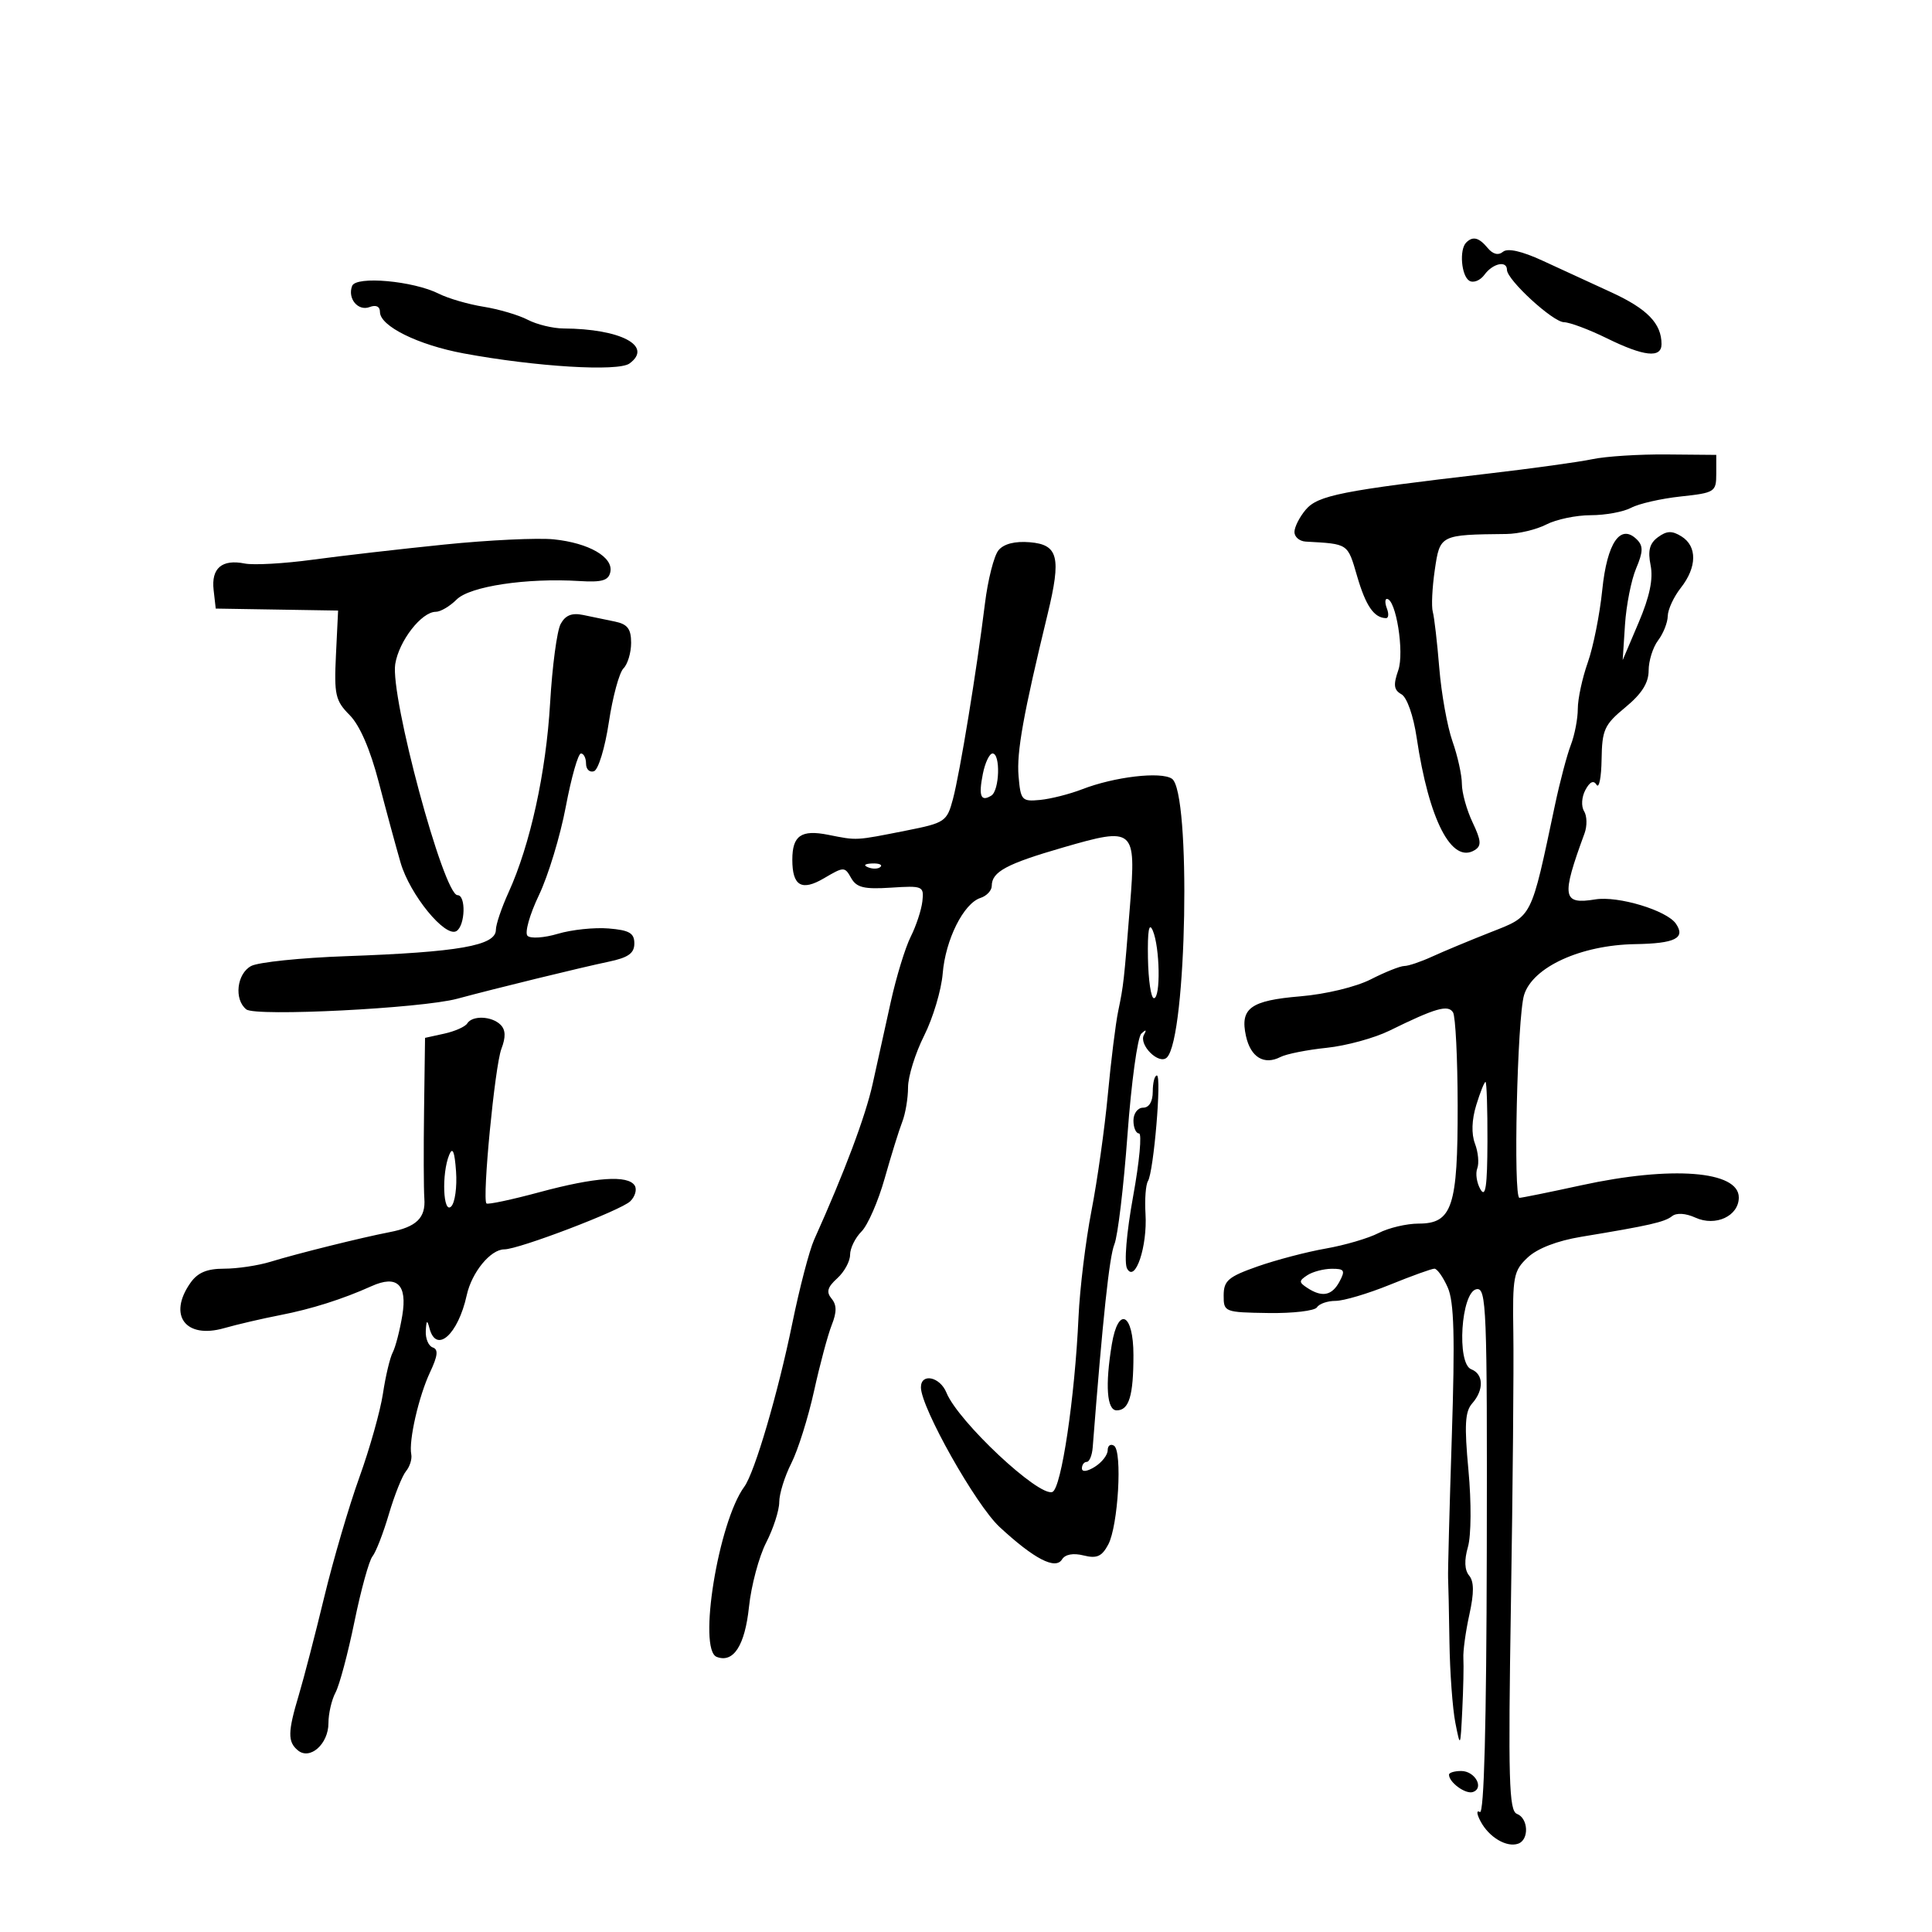 <svg xmlns="http://www.w3.org/2000/svg" width="300" height="300" viewBox="0 0 300 300" version="1.1">
	<path d="M 227.667 37.667 C 226.576 38.757, 226.909 42.826, 228.152 43.594 C 228.785 43.985, 229.847 43.562, 230.512 42.653 C 231.804 40.885, 234 40.411, 234 41.900 C 234 43.456, 241.121 49.999, 242.850 50.031 C 243.757 50.048, 246.750 51.169, 249.500 52.522 C 255.277 55.364, 258 55.656, 258 53.434 C 258 50.240, 255.798 47.965, 250.224 45.400 C 247.076 43.952, 242.251 41.731, 239.503 40.466 C 236.294 38.989, 234.105 38.498, 233.386 39.095 C 232.664 39.694, 231.819 39.486, 231.010 38.512 C 229.646 36.868, 228.703 36.630, 227.667 37.667 M 54.678 44.398 C 53.927 46.354, 55.598 48.368, 57.399 47.677 C 58.393 47.296, 59 47.589, 59 48.450 C 59 50.639, 64.913 53.562, 72 54.877 C 83.193 56.953, 95.986 57.731, 97.747 56.443 C 101.452 53.734, 96.405 51.056, 87.500 51.005 C 85.850 50.995, 83.348 50.387, 81.941 49.652 C 80.533 48.918, 77.449 48.008, 75.086 47.630 C 72.723 47.252, 69.600 46.344, 68.145 45.611 C 64.179 43.615, 55.286 42.813, 54.678 44.398 M 247.283 71.298 C 245.202 71.737, 237.875 72.750, 231 73.550 C 208.316 76.188, 204.636 76.917, 202.750 79.150 C 201.787 80.289, 201 81.847, 201 82.611 C 201 83.375, 201.787 84.044, 202.750 84.099 C 209.447 84.476, 209.231 84.330, 210.742 89.500 C 212.085 94.098, 213.360 95.945, 215.219 95.985 C 215.614 95.993, 215.678 95.325, 215.362 94.500 C 215.045 93.675, 215.042 93, 215.354 93 C 216.766 93, 218.091 101.301, 217.122 104.079 C 216.329 106.355, 216.432 107.142, 217.608 107.801 C 218.477 108.287, 219.469 111.114, 219.983 114.568 C 221.886 127.359, 225.427 134.208, 228.998 132.001 C 230.070 131.339, 230.007 130.534, 228.658 127.692 C 227.746 125.770, 227 123.085, 227 121.725 C 227 120.364, 226.343 117.390, 225.540 115.115 C 224.738 112.839, 223.816 107.720, 223.492 103.739 C 223.168 99.757, 222.713 95.825, 222.482 95 C 222.250 94.175, 222.390 91.250, 222.793 88.500 C 223.593 83.035, 223.607 83.027, 233.915 82.917 C 235.793 82.897, 238.583 82.233, 240.115 81.440 C 241.647 80.648, 244.753 80, 247.016 80 C 249.280 80, 252.103 79.480, 253.291 78.844 C 254.479 78.209, 257.937 77.421, 260.975 77.094 C 266.284 76.523, 266.500 76.385, 266.500 73.567 L 266.500 70.635 258.783 70.567 C 254.538 70.530, 249.363 70.859, 247.283 71.298 M 257.454 83.410 C 256.144 84.368, 255.849 85.493, 256.305 87.777 C 256.732 89.910, 256.161 92.642, 254.445 96.677 L 251.970 102.500 252.328 97 C 252.525 93.975, 253.303 90.044, 254.057 88.264 C 255.149 85.687, 255.175 84.775, 254.186 83.786 C 251.629 81.229, 249.547 84.249, 248.798 91.606 C 248.412 95.398, 247.399 100.469, 246.548 102.876 C 245.697 105.282, 245 108.516, 245 110.061 C 245 111.606, 244.512 114.137, 243.915 115.685 C 243.319 117.233, 242.211 121.425, 241.455 125 C 237.672 142.868, 238.026 142.171, 231.432 144.769 C 228.169 146.055, 224.082 147.758, 222.349 148.554 C 220.616 149.349, 218.685 150, 218.059 150 C 217.433 150, 215.098 150.930, 212.871 152.066 C 210.552 153.249, 205.872 154.379, 201.913 154.710 C 194.162 155.360, 192.524 156.557, 193.473 160.876 C 194.195 164.166, 196.281 165.436, 198.822 164.133 C 199.745 163.659, 202.975 163.016, 206 162.704 C 209.025 162.391, 213.419 161.191, 215.764 160.037 C 222.904 156.525, 224.859 155.963, 225.626 157.204 C 226.009 157.824, 226.333 164.319, 226.345 171.638 C 226.372 187.379, 225.506 190, 220.281 190 C 218.422 190, 215.622 190.661, 214.060 191.469 C 212.498 192.277, 208.808 193.360, 205.860 193.875 C 202.912 194.391, 198.142 195.643, 195.260 196.656 C 190.734 198.249, 190.018 198.860, 190.010 201.140 C 190 203.731, 190.130 203.782, 196.944 203.886 C 200.763 203.944, 204.164 203.544, 204.503 202.996 C 204.841 202.448, 206.139 202, 207.387 202 C 208.634 202, 212.424 200.875, 215.808 199.500 C 219.192 198.125, 222.309 197, 222.736 197 C 223.163 197, 224.092 198.312, 224.802 199.915 C 225.793 202.154, 225.940 207.549, 225.434 223.165 C 225.072 234.349, 224.813 244.175, 224.859 245 C 224.904 245.825, 225 250.325, 225.070 255 C 225.140 259.675, 225.552 265.300, 225.984 267.500 C 226.758 271.439, 226.774 271.408, 227.063 265.500 C 227.225 262.200, 227.301 258.600, 227.232 257.500 C 227.164 256.400, 227.581 253.353, 228.159 250.729 C 228.906 247.336, 228.896 245.580, 228.125 244.651 C 227.411 243.790, 227.347 242.275, 227.939 240.213 C 228.449 238.435, 228.484 233.284, 228.019 228.291 C 227.368 221.292, 227.487 219.178, 228.601 217.921 C 230.447 215.838, 230.379 213.359, 228.455 212.621 C 226.154 211.738, 226.870 200.649, 229.258 200.189 C 230.821 199.888, 230.940 202.903, 230.867 240.925 C 230.814 267.837, 230.445 281.775, 229.794 281.372 C 229.236 281.028, 229.292 281.678, 229.923 282.856 C 231.237 285.311, 233.972 286.919, 235.750 286.282 C 237.470 285.665, 237.326 282.339, 235.550 281.658 C 234.310 281.182, 234.175 276.429, 234.619 248.801 C 234.905 231.035, 235.072 212.224, 234.990 206.998 C 234.853 198.187, 235.015 197.334, 237.221 195.262 C 238.723 193.851, 241.795 192.665, 245.550 192.045 C 256.116 190.302, 258.479 189.765, 259.638 188.845 C 260.329 188.296, 261.753 188.386, 263.262 189.073 C 266.398 190.502, 270 188.828, 270 185.940 C 270 181.801, 259.562 180.994, 245.547 184.049 C 240.623 185.122, 236.299 186, 235.939 186 C 234.954 186, 235.593 157.950, 236.658 154.500 C 237.996 150.162, 245.471 146.743, 253.917 146.605 C 260.120 146.504, 261.773 145.673, 260.234 143.431 C 258.814 141.363, 251.260 139.084, 247.725 139.657 C 242.599 140.489, 242.407 139.317, 246.045 129.408 C 246.468 128.257, 246.437 126.707, 245.976 125.962 C 245.504 125.198, 245.592 123.762, 246.177 122.669 C 246.868 121.379, 247.450 121.110, 247.917 121.865 C 248.302 122.489, 248.653 120.708, 248.695 117.906 C 248.764 113.312, 249.126 112.520, 252.386 109.833 C 254.932 107.735, 256 106.046, 256 104.118 C 256 102.613, 256.661 100.509, 257.468 99.441 C 258.276 98.374, 258.951 96.671, 258.968 95.658 C 258.986 94.644, 259.900 92.671, 261 91.273 C 263.516 88.075, 263.560 84.831, 261.109 83.300 C 259.638 82.381, 258.828 82.405, 257.454 83.410 M 69 84.558 C 62.125 85.257, 52.900 86.319, 48.500 86.917 C 44.100 87.514, 39.375 87.778, 38 87.503 C 34.465 86.797, 32.784 88.225, 33.170 91.609 L 33.500 94.500 43 94.654 L 52.500 94.808 52.167 101.685 C 51.868 107.883, 52.077 108.806, 54.288 111.031 C 55.864 112.617, 57.486 116.360, 58.824 121.500 C 59.970 125.900, 61.491 131.507, 62.204 133.960 C 63.649 138.932, 69.140 145.650, 70.880 144.574 C 72.243 143.732, 72.382 139, 71.044 139 C 68.885 139, 60.563 108.116, 61.373 103.107 C 61.954 99.508, 65.459 95, 67.674 95 C 68.403 95, 69.860 94.140, 70.911 93.089 C 72.959 91.041, 81.773 89.715, 89.963 90.223 C 93.486 90.442, 94.499 90.145, 94.774 88.813 C 95.249 86.511, 91.443 84.314, 86 83.751 C 83.525 83.495, 75.875 83.858, 69 84.558 M 155.050 85.440 C 154.346 86.288, 153.396 90.023, 152.939 93.741 C 151.671 104.052, 149.047 120.072, 147.964 124.114 C 147.038 127.572, 146.728 127.781, 140.748 128.966 C 132.725 130.556, 133.161 130.532, 128.604 129.628 C 124.404 128.794, 123.031 129.748, 123.031 133.500 C 123.031 137.576, 124.478 138.421, 127.953 136.374 C 131.034 134.559, 131.167 134.558, 132.164 136.335 C 132.999 137.822, 134.170 138.106, 138.347 137.835 C 143.295 137.513, 143.489 137.597, 143.228 139.941 C 143.078 141.284, 142.265 143.759, 141.420 145.441 C 140.575 147.123, 139.187 151.650, 138.334 155.500 C 137.482 159.350, 136.210 165.109, 135.506 168.299 C 134.396 173.334, 131.148 181.985, 126.419 192.500 C 125.677 194.150, 124.150 200, 123.025 205.500 C 120.819 216.286, 117.181 228.670, 115.576 230.855 C 111.541 236.349, 108.332 256.146, 111.292 257.282 C 113.892 258.280, 115.670 255.519, 116.304 249.500 C 116.652 246.200, 117.851 241.717, 118.968 239.539 C 120.086 237.360, 121 234.529, 121 233.249 C 121 231.968, 121.844 229.251, 122.877 227.210 C 123.909 225.170, 125.496 220.125, 126.404 216 C 127.313 211.875, 128.548 207.262, 129.150 205.749 C 129.947 203.743, 129.941 202.633, 129.125 201.651 C 128.273 200.623, 128.481 199.875, 130.004 198.497 C 131.102 197.503, 132 195.860, 132 194.845 C 132 193.830, 132.798 192.202, 133.773 191.227 C 134.748 190.252, 136.368 186.539, 137.374 182.977 C 138.379 179.415, 139.606 175.466, 140.101 174.203 C 140.595 172.940, 141 170.530, 141 168.848 C 141 167.166, 142.125 163.550, 143.500 160.812 C 144.876 158.074, 146.172 153.734, 146.382 151.167 C 146.811 145.905, 149.625 140.277, 152.250 139.430 C 153.213 139.119, 154 138.276, 154 137.555 C 154 135.371, 156.285 134.141, 165.078 131.595 C 176.156 128.386, 176.417 128.609, 175.478 140.454 C 174.521 152.525, 174.472 152.960, 173.634 157 C 173.234 158.925, 172.508 164.775, 172.021 170 C 171.533 175.225, 170.392 183.325, 169.484 188 C 168.577 192.675, 167.671 200.100, 167.472 204.500 C 166.903 217.045, 164.800 231.139, 163.418 231.670 C 161.314 232.477, 148.782 220.734, 146.962 216.250 C 145.958 213.773, 143 213.159, 143 215.427 C 143 218.565, 151.519 233.688, 155.215 237.111 C 160.568 242.070, 163.890 243.795, 164.910 242.146 C 165.399 241.354, 166.647 241.124, 168.263 241.530 C 170.305 242.042, 171.093 241.695, 172.082 239.847 C 173.630 236.954, 174.310 225.310, 172.979 224.487 C 172.441 224.154, 172 224.475, 172 225.200 C 172 225.926, 171.100 227.081, 170 227.768 C 168.814 228.508, 168 228.606, 168 228.008 C 168 227.454, 168.338 227, 168.750 227 C 169.162 227, 169.579 225.988, 169.675 224.750 C 171.235 204.708, 172.262 195.086, 173.044 193.206 C 173.568 191.944, 174.482 184.294, 175.075 176.206 C 175.668 168.118, 176.635 161.050, 177.224 160.500 C 177.951 159.820, 178.083 159.874, 177.638 160.669 C 176.761 162.232, 179.978 165.422, 181.199 164.201 C 184.294 161.106, 184.974 122.906, 181.970 120.917 C 180.238 119.770, 173.047 120.616, 168.037 122.556 C 166.092 123.310, 163.150 124.055, 161.500 124.213 C 158.666 124.484, 158.481 124.279, 158.160 120.500 C 157.845 116.790, 158.901 110.908, 162.675 95.353 C 164.818 86.519, 164.336 84.570, 159.914 84.199 C 157.603 84.006, 155.874 84.446, 155.050 85.440 M 87.051 96.905 C 86.484 97.963, 85.751 103.480, 85.421 109.164 C 84.794 119.950, 82.326 131.200, 78.970 138.566 C 77.886 140.944, 77 143.560, 77 144.378 C 77 146.840, 71.259 147.849, 53.677 148.477 C 46.704 148.726, 40.099 149.412, 39 150 C 36.761 151.198, 36.315 155.215, 38.250 156.740 C 39.699 157.882, 65.464 156.577, 71 155.082 C 76.851 153.501, 90.257 150.224, 94.500 149.336 C 97.555 148.698, 98.500 148.027, 98.500 146.500 C 98.500 144.888, 97.724 144.436, 94.500 144.171 C 92.300 143.990, 88.757 144.362, 86.627 144.998 C 84.497 145.634, 82.375 145.775, 81.911 145.311 C 81.447 144.847, 82.243 142.013, 83.679 139.012 C 85.116 136.011, 86.994 129.830, 87.853 125.278 C 88.713 120.725, 89.772 117, 90.208 117 C 90.644 117, 91 117.712, 91 118.583 C 91 119.454, 91.553 119.982, 92.229 119.757 C 92.906 119.531, 93.945 116.115, 94.539 112.164 C 95.134 108.213, 96.155 104.445, 96.810 103.790 C 97.464 103.136, 98 101.349, 98 99.819 C 98 97.658, 97.443 96.922, 95.500 96.519 C 94.125 96.234, 91.893 95.771, 90.540 95.491 C 88.790 95.129, 87.783 95.537, 87.051 96.905 M 152.618 120.160 C 151.927 123.614, 152.293 124.555, 153.933 123.541 C 155.209 122.753, 155.378 117, 154.125 117 C 153.644 117, 152.966 118.422, 152.618 120.160 M 134.813 134.683 C 135.534 134.972, 136.397 134.936, 136.729 134.604 C 137.061 134.272, 136.471 134.036, 135.417 134.079 C 134.252 134.127, 134.015 134.364, 134.813 134.683 M 178.253 148.750 C 178.311 152.188, 178.727 155, 179.179 155 C 180.245 155, 180.113 147.093, 179.004 144.500 C 178.418 143.131, 178.181 144.471, 178.253 148.750 M 72.548 158.923 C 72.234 159.431, 70.632 160.142, 68.989 160.503 L 66 161.159 65.849 172.329 C 65.766 178.473, 65.786 184.666, 65.892 186.092 C 66.118 189.115, 64.667 190.524, 60.500 191.327 C 56.190 192.157, 46.088 194.669, 42.007 195.925 C 40.085 196.516, 36.848 197, 34.813 197 C 32.124 197, 30.688 197.607, 29.557 199.223 C 26.044 204.238, 28.803 207.943, 34.782 206.240 C 36.827 205.658, 40.750 204.745, 43.500 204.212 C 48.358 203.270, 53.215 201.730, 57.683 199.718 C 61.653 197.929, 63.266 199.456, 62.471 204.252 C 62.084 206.588, 61.414 209.175, 60.983 210 C 60.551 210.825, 59.868 213.699, 59.465 216.388 C 59.061 219.076, 57.415 224.926, 55.807 229.388 C 54.198 233.849, 51.740 242.225, 50.345 248 C 48.949 253.775, 47.176 260.610, 46.404 263.188 C 44.676 268.957, 44.650 270.464, 46.253 271.795 C 48.134 273.356, 51 270.808, 51 267.574 C 51 266.086, 51.497 263.940, 52.105 262.804 C 52.712 261.669, 54.034 256.717, 55.041 251.799 C 56.049 246.882, 57.306 242.327, 57.834 241.679 C 58.363 241.031, 59.510 238.080, 60.382 235.121 C 61.255 232.163, 62.453 229.159, 63.045 228.446 C 63.637 227.732, 64.004 226.552, 63.861 225.824 C 63.443 223.706, 65.026 216.797, 66.784 213.067 C 67.980 210.529, 68.089 209.530, 67.201 209.234 C 66.540 209.013, 66.052 207.858, 66.116 206.667 C 66.207 204.976, 66.332 204.884, 66.689 206.250 C 67.738 210.262, 71.126 207.255, 72.475 201.115 C 73.256 197.557, 76.173 194, 78.309 194 C 80.558 194, 96.430 187.940, 97.868 186.532 C 98.621 185.795, 98.932 184.699, 98.559 184.096 C 97.527 182.426, 92.461 182.777, 83.773 185.122 C 79.448 186.289, 75.742 187.076, 75.537 186.871 C 74.848 186.181, 76.841 165.528, 77.853 162.877 C 78.554 161.039, 78.517 159.917, 77.727 159.127 C 76.366 157.766, 73.337 157.646, 72.548 158.923 M 179 169.500 C 179 171.056, 178.433 172, 177.500 172 C 176.667 172, 176 172.889, 176 174 C 176 175.100, 176.389 176, 176.864 176 C 177.339 176, 176.930 180.387, 175.954 185.750 C 174.918 191.447, 174.530 196.124, 175.020 197 C 176.274 199.241, 178.184 193.538, 177.873 188.482 C 177.736 186.247, 177.907 183.960, 178.253 183.400 C 179.145 181.956, 180.408 167, 179.638 167 C 179.287 167, 179 168.125, 179 169.500 M 229.231 171.600 C 228.528 173.890, 228.457 176.071, 229.035 177.592 C 229.535 178.907, 229.694 180.634, 229.388 181.431 C 229.083 182.227, 229.307 183.693, 229.886 184.689 C 230.679 186.053, 230.947 184.219, 230.970 177.250 C 230.986 172.162, 230.851 168, 230.668 168 C 230.485 168, 229.838 169.620, 229.231 171.600 M 69.750 179.332 C 68.553 182.256, 68.802 188.598, 70.064 187.336 C 70.649 186.751, 70.987 184.298, 70.814 181.886 C 70.591 178.775, 70.282 178.033, 69.750 179.332 M 203 198.015 C 201.667 198.891, 201.667 199.109, 203 199.985 C 205.301 201.495, 206.825 201.195, 208 199 C 208.926 197.270, 208.762 197.002, 206.785 197.015 C 205.528 197.024, 203.825 197.474, 203 198.015 M 172.642 208.750 C 171.587 215.130, 171.871 219, 173.393 219 C 175.318 219, 176 216.756, 176 210.418 C 176 203.913, 173.636 202.738, 172.642 208.750 M 225 275.571 C 225 276.772, 227.571 278.643, 228.703 278.266 C 230.514 277.662, 229.039 275, 226.893 275 C 225.852 275, 225 275.257, 225 275.571" stroke="none" fill="black" fill-rule="evenodd"/>
</svg>